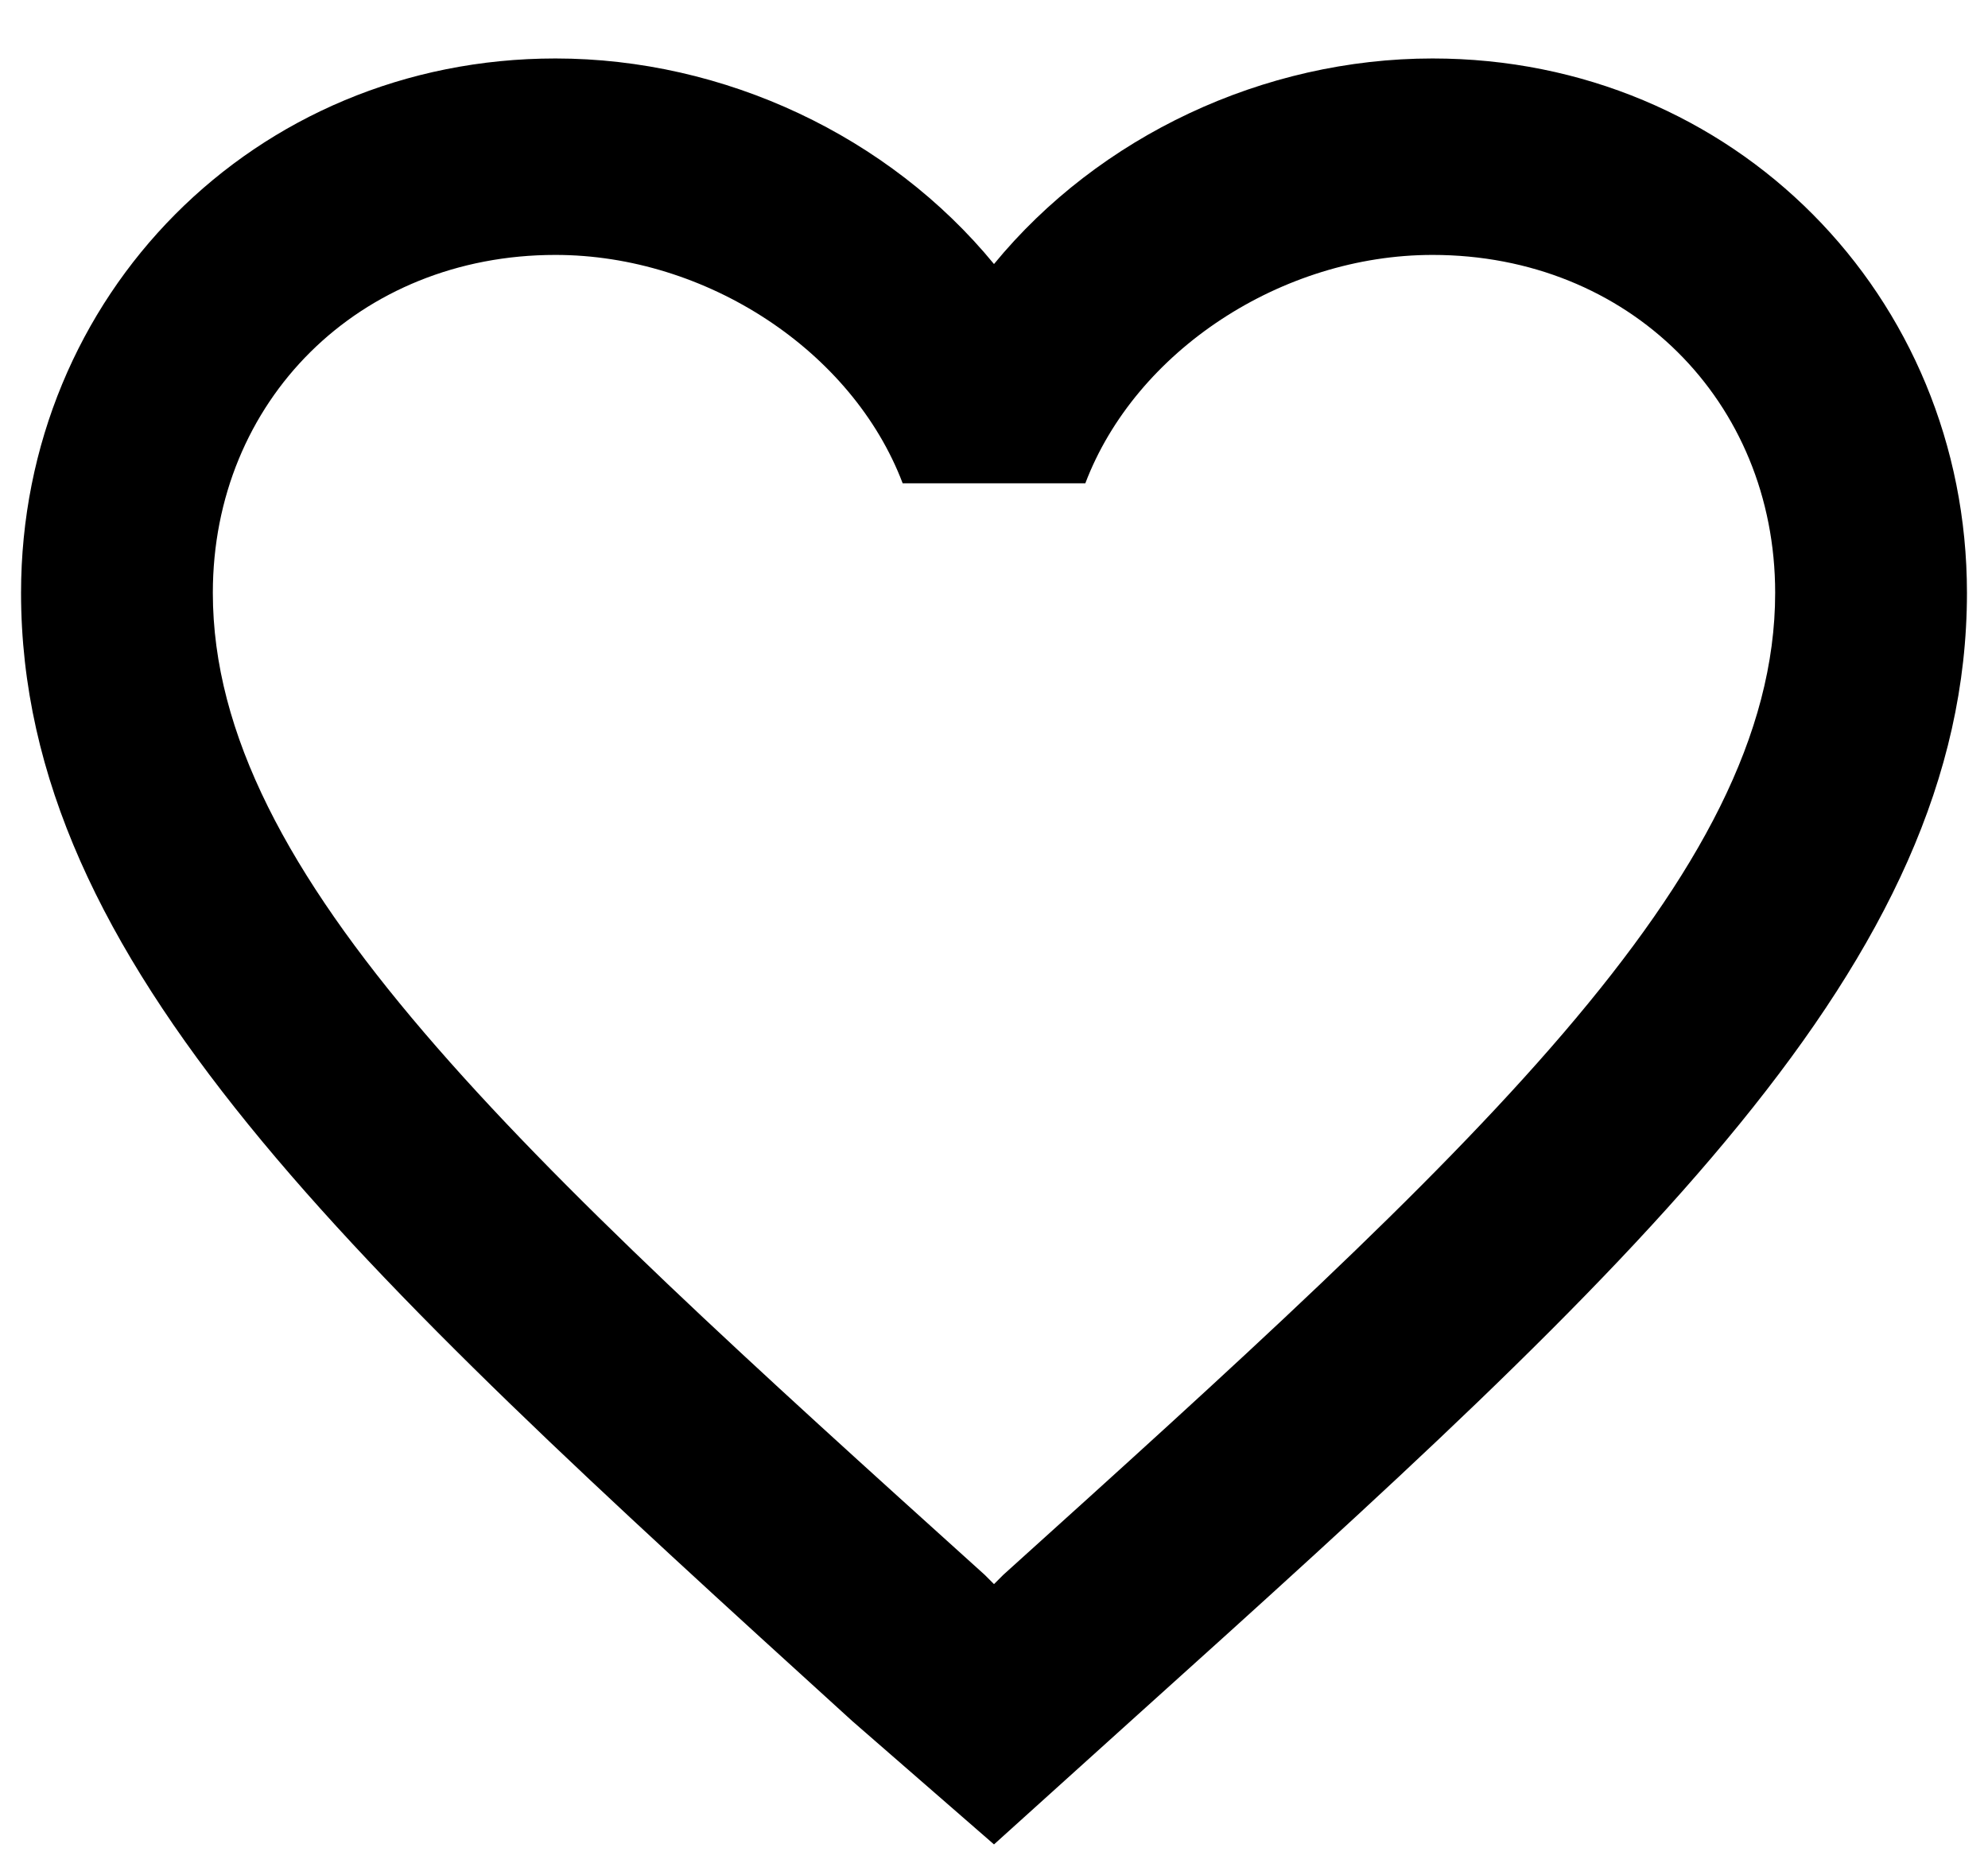 <svg width="17" height="16" viewBox="0 0 17 16" fill="none" xmlns="http://www.w3.org/2000/svg">
<path d="M12.25 0.5C10.805 0.5 9.398 1.164 8.5 2.258C7.602 1.164 6.195 0.5 4.75 0.5C2.172 0.5 0.18 2.531 0.18 5.07C0.18 8.234 2.992 10.812 7.289 14.719L8.5 15.773L9.711 14.68C14.008 10.812 16.82 8.234 16.82 5.07C16.82 2.531 14.828 0.5 12.25 0.5ZM8.578 13.469L8.5 13.547L8.422 13.469C4.438 9.875 1.82 7.492 1.82 5.07C1.82 3.43 3.07 2.18 4.75 2.18C6.039 2.18 7.289 3 7.719 4.133H9.281C9.711 3 10.961 2.18 12.25 2.18C13.93 2.18 15.18 3.43 15.18 5.07C15.18 7.492 12.562 9.875 8.578 13.469Z" fill="black"/>
</svg>

